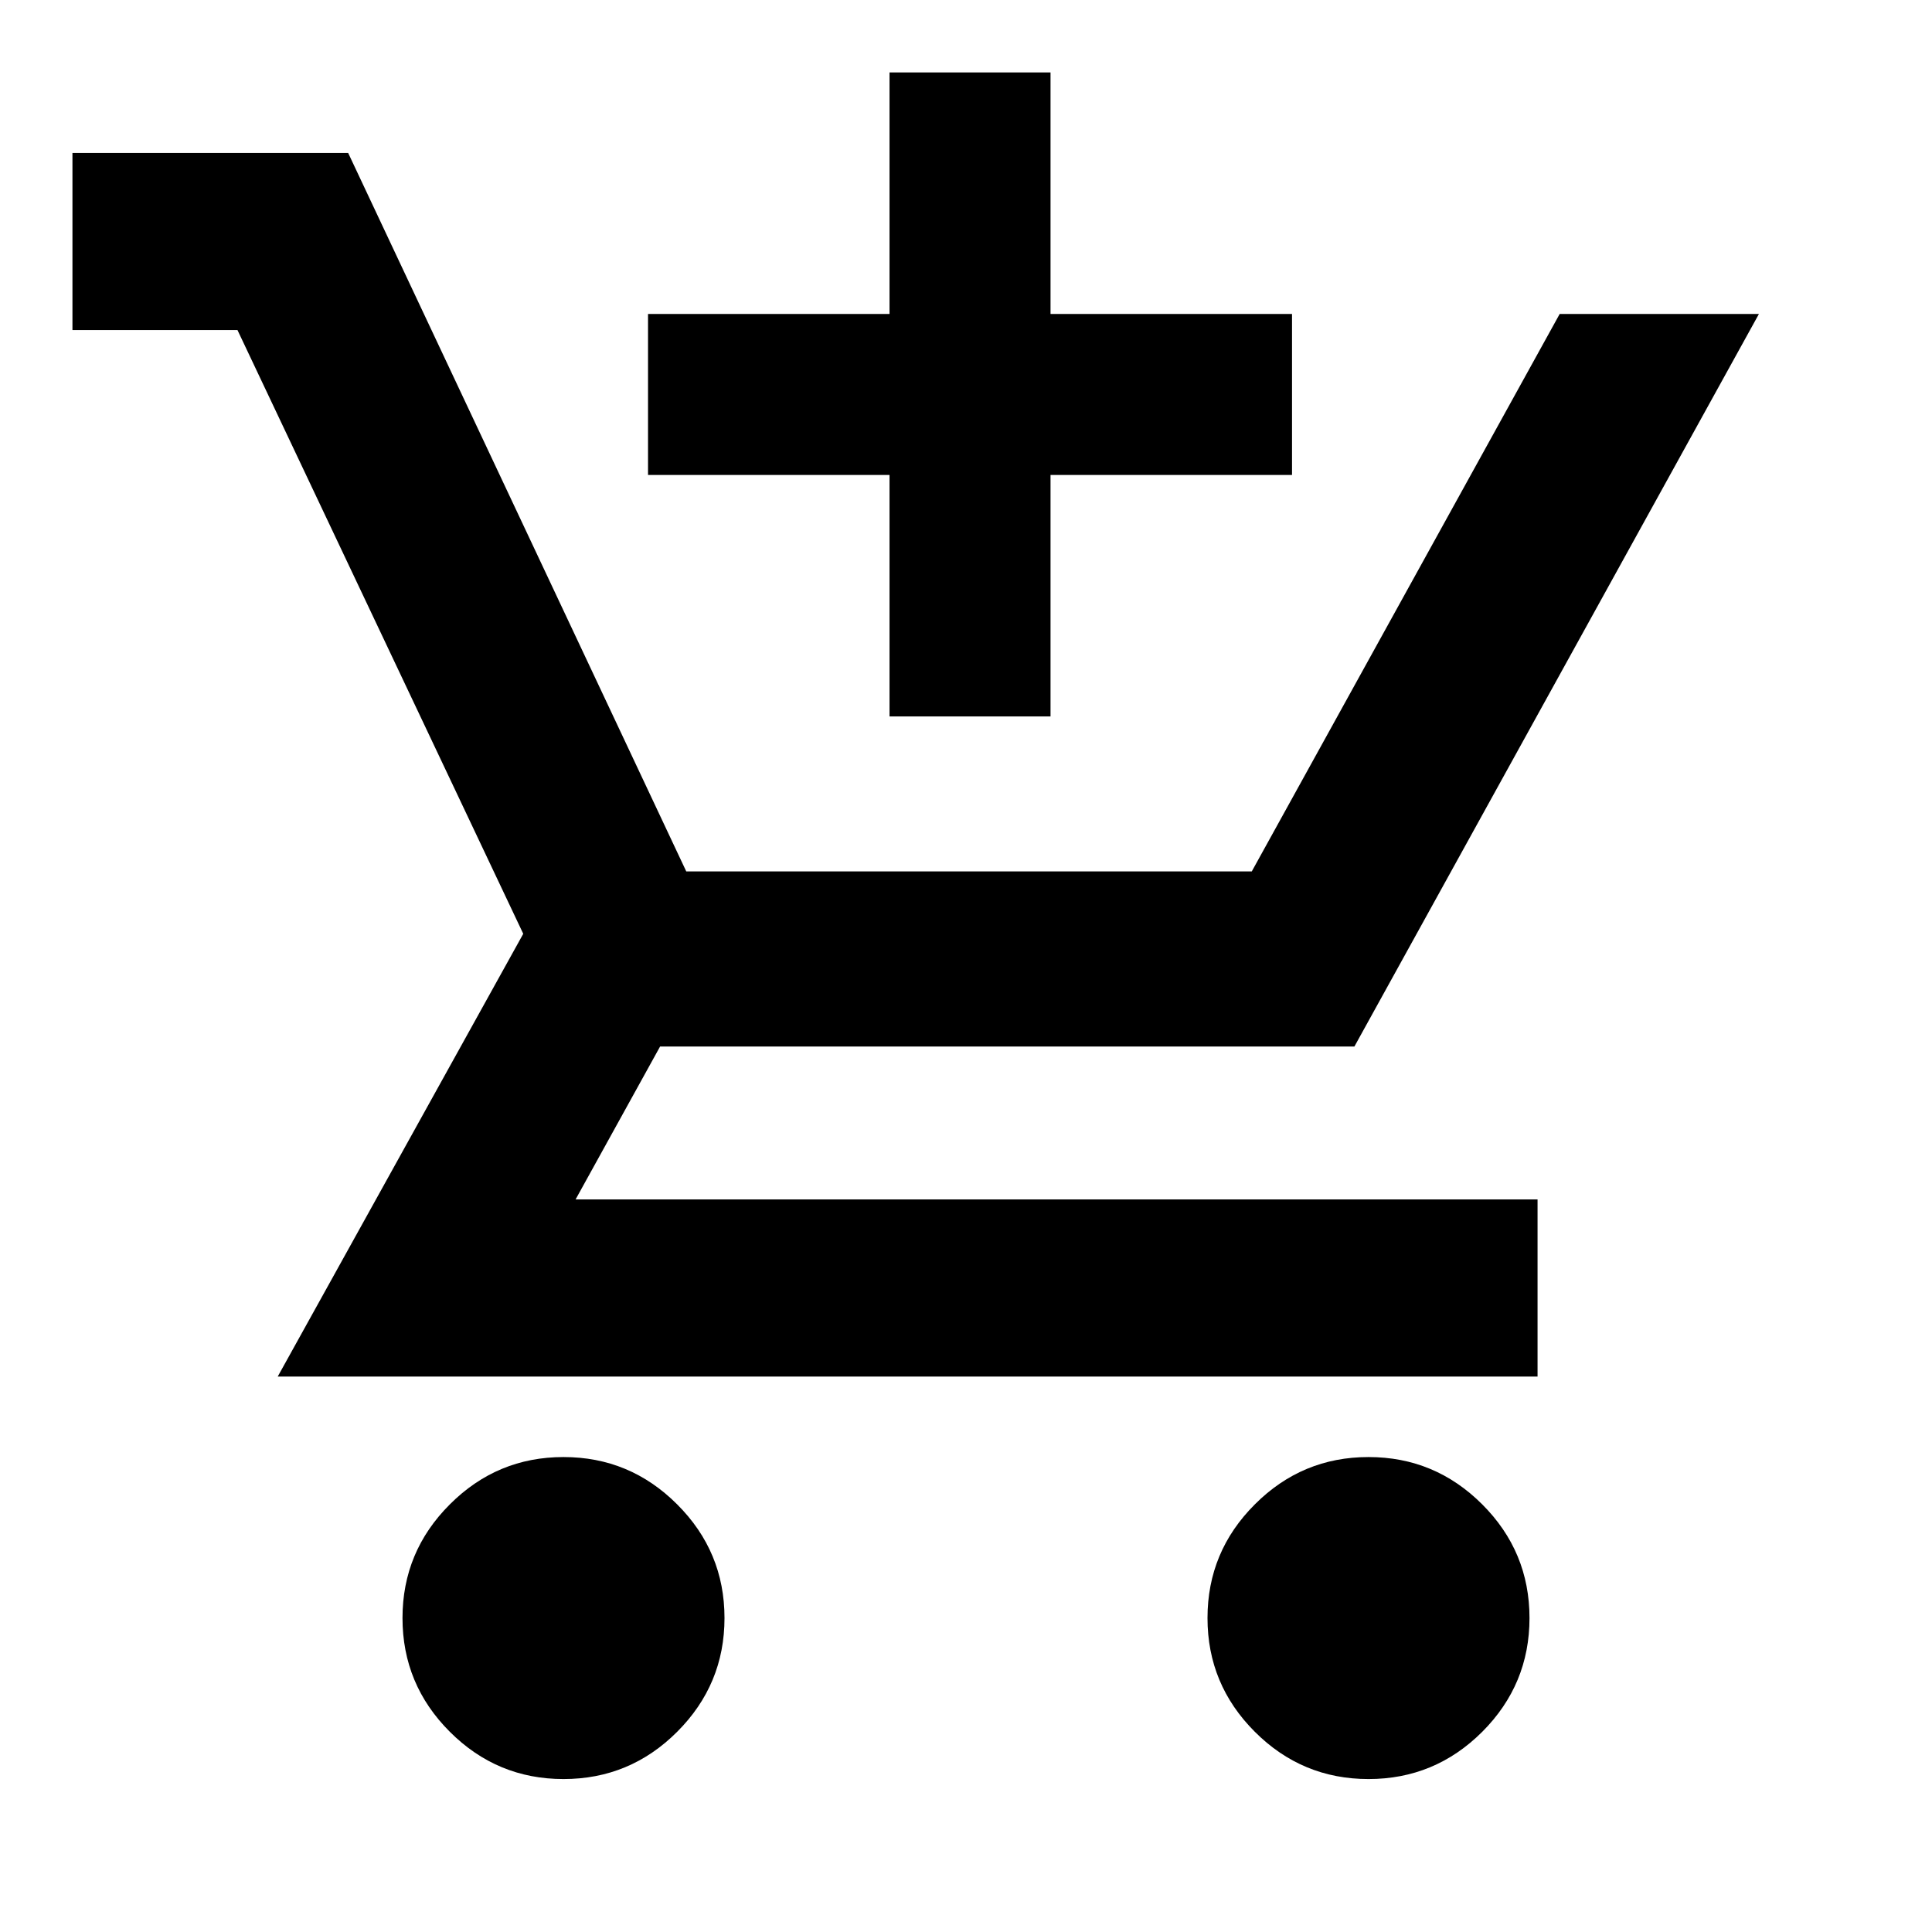<svg xmlns="http://www.w3.org/2000/svg" height="24" width="24"><path d="M11.05 8.9v-3h-3v-2h3v-3h2v3h3v2h-3v3ZM7 22.1q-.825 0-1.412-.587Q5 20.925 5 20.1q0-.825.588-1.412Q6.175 18.1 7 18.1t1.412.588Q9 19.275 9 20.1t-.588 1.413Q7.825 22.1 7 22.1Zm10 0q-.825 0-1.412-.587Q15 20.925 15 20.1q0-.825.588-1.412.587-.588 1.412-.588t1.413.588Q19 19.275 19 20.1t-.587 1.413q-.588.587-1.413.587Zm2.1-5H3.45l3.05-5.5-3.55-7.5H.9V1.9h3.425l4.2 8.925h7.025L19.375 3.9h2.475L16.825 13H8.2l-1.05 1.9H19.1Z"/></svg>